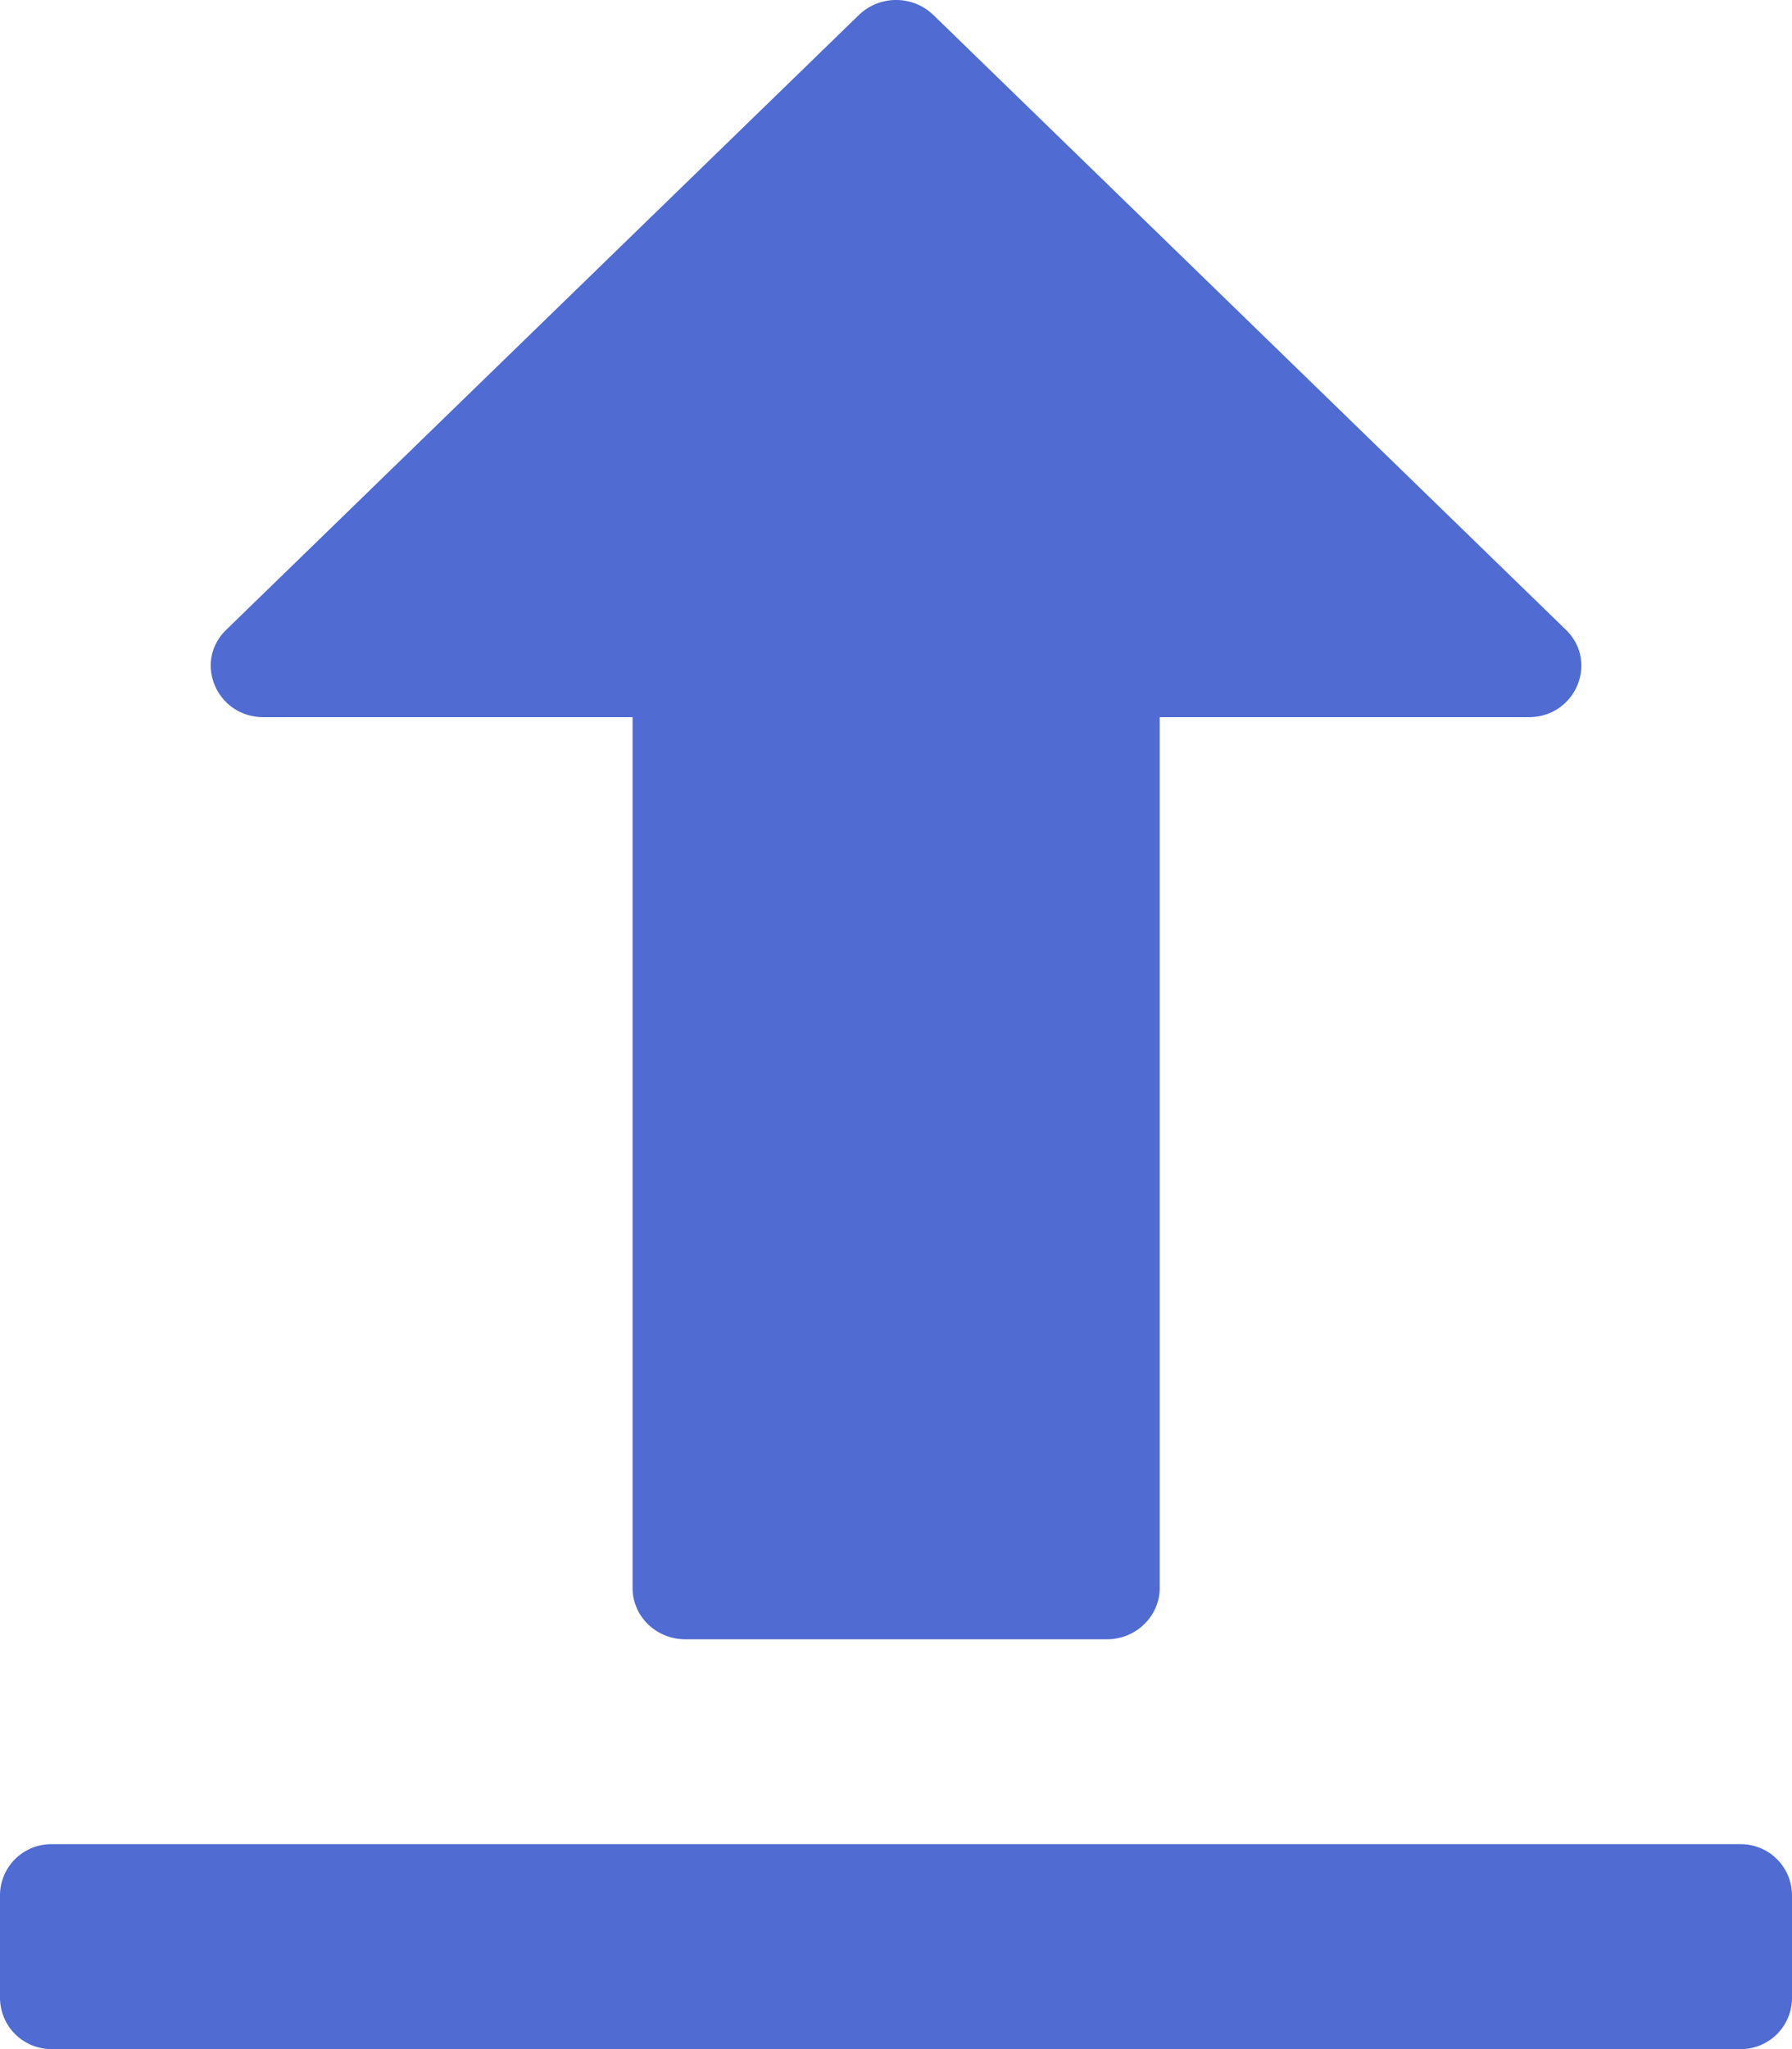 <svg xmlns="http://www.w3.org/2000/svg" width="14" height="16" fill="none"><path fill="#506BD1" fill-rule="evenodd" d="m6.71.117-4.942 4.8c-.26.252-.075.683.291.683h2.883v6.8c0 .22.184.4.412.4h3.294c.227 0 .412-.18.412-.4V5.6h2.882c.367 0 .55-.431.291-.683L7.292.117a.42.42 0 0 0-.582 0M13.596 14.4H.404a.4.4 0 0 0-.404.404v.792c0 .223.177.404.404.404h13.192a.4.4 0 0 0 .404-.404v-.792a.4.4 0 0 0-.404-.404" clip-rule="evenodd"/></svg>